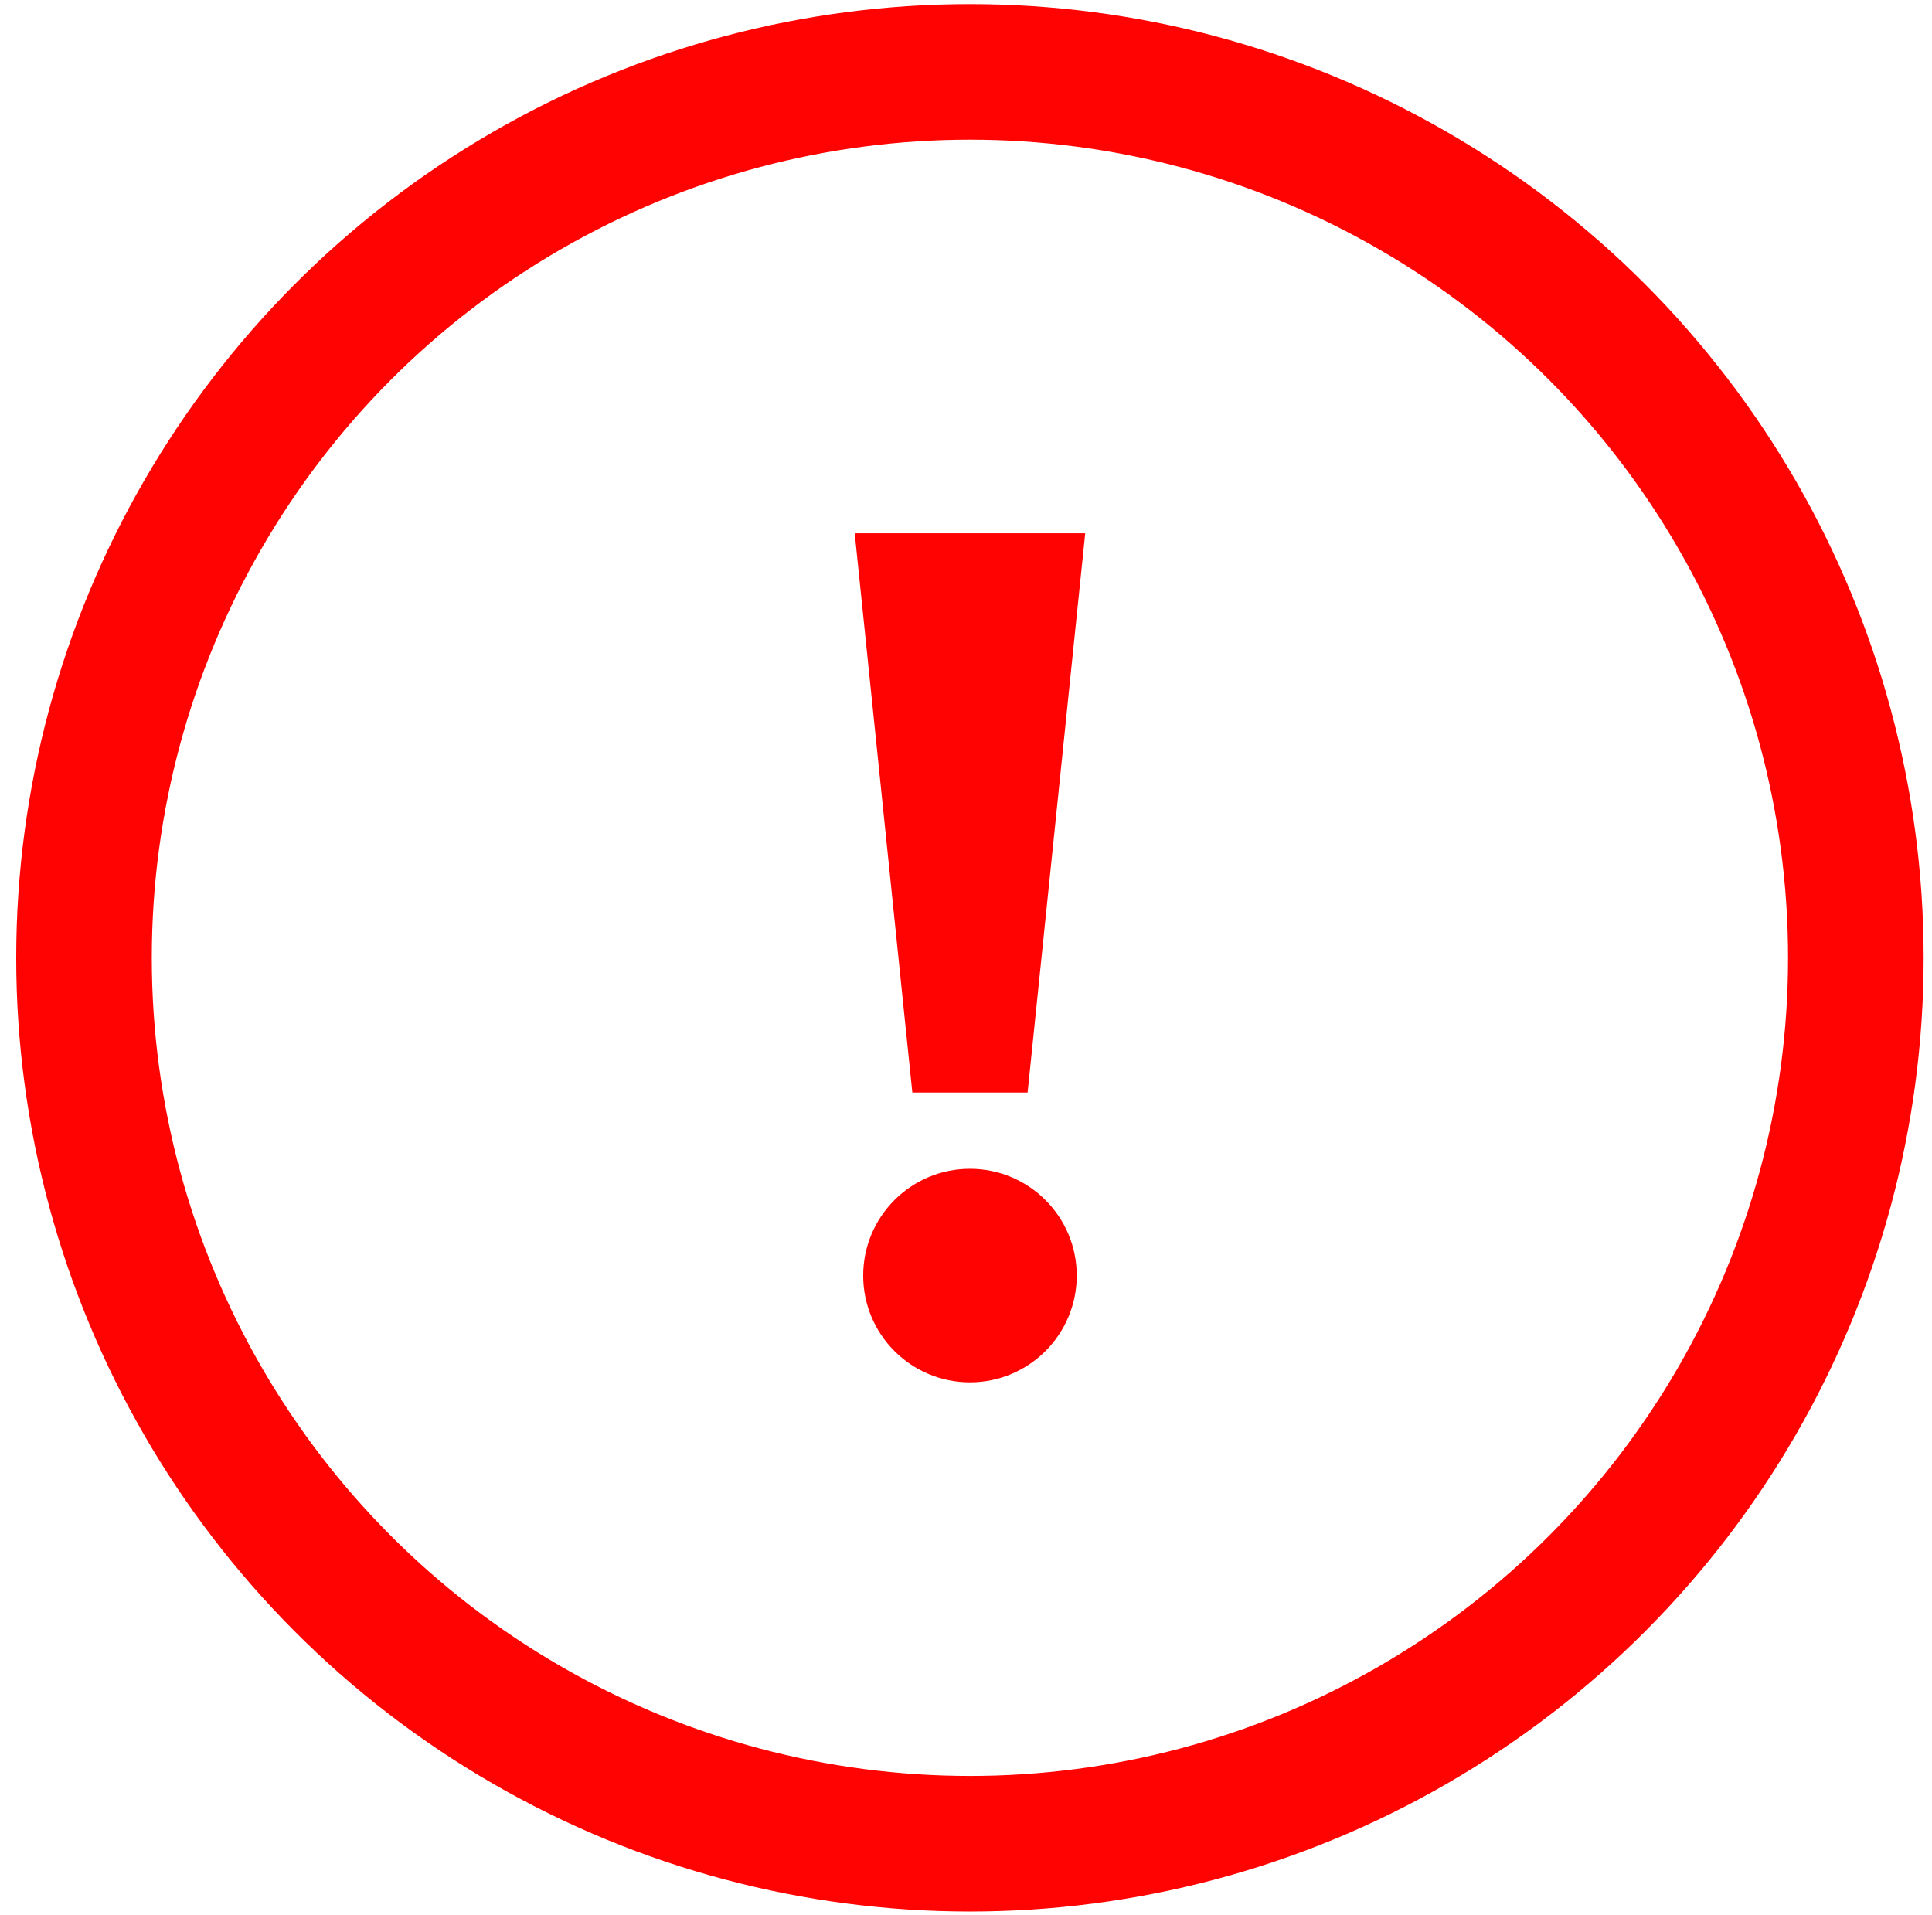 <svg width="114" height="113" viewBox="0 0 114 113" fill="none" xmlns="http://www.w3.org/2000/svg">
<circle cx="57.232" cy="56.517" r="52.275" stroke="#FF0202" stroke-width="8"/>
<path d="M60.634 64.467H53.834L50.434 31.467H64.034L60.634 64.467Z" fill="#FF0202"/>
<path d="M57.234 81.567C60.713 81.567 63.534 78.747 63.534 75.267C63.534 71.788 60.713 68.967 57.234 68.967C53.754 68.967 50.934 71.788 50.934 75.267C50.934 78.747 53.754 81.567 57.234 81.567Z" fill="#FF0202"/>
</svg>
